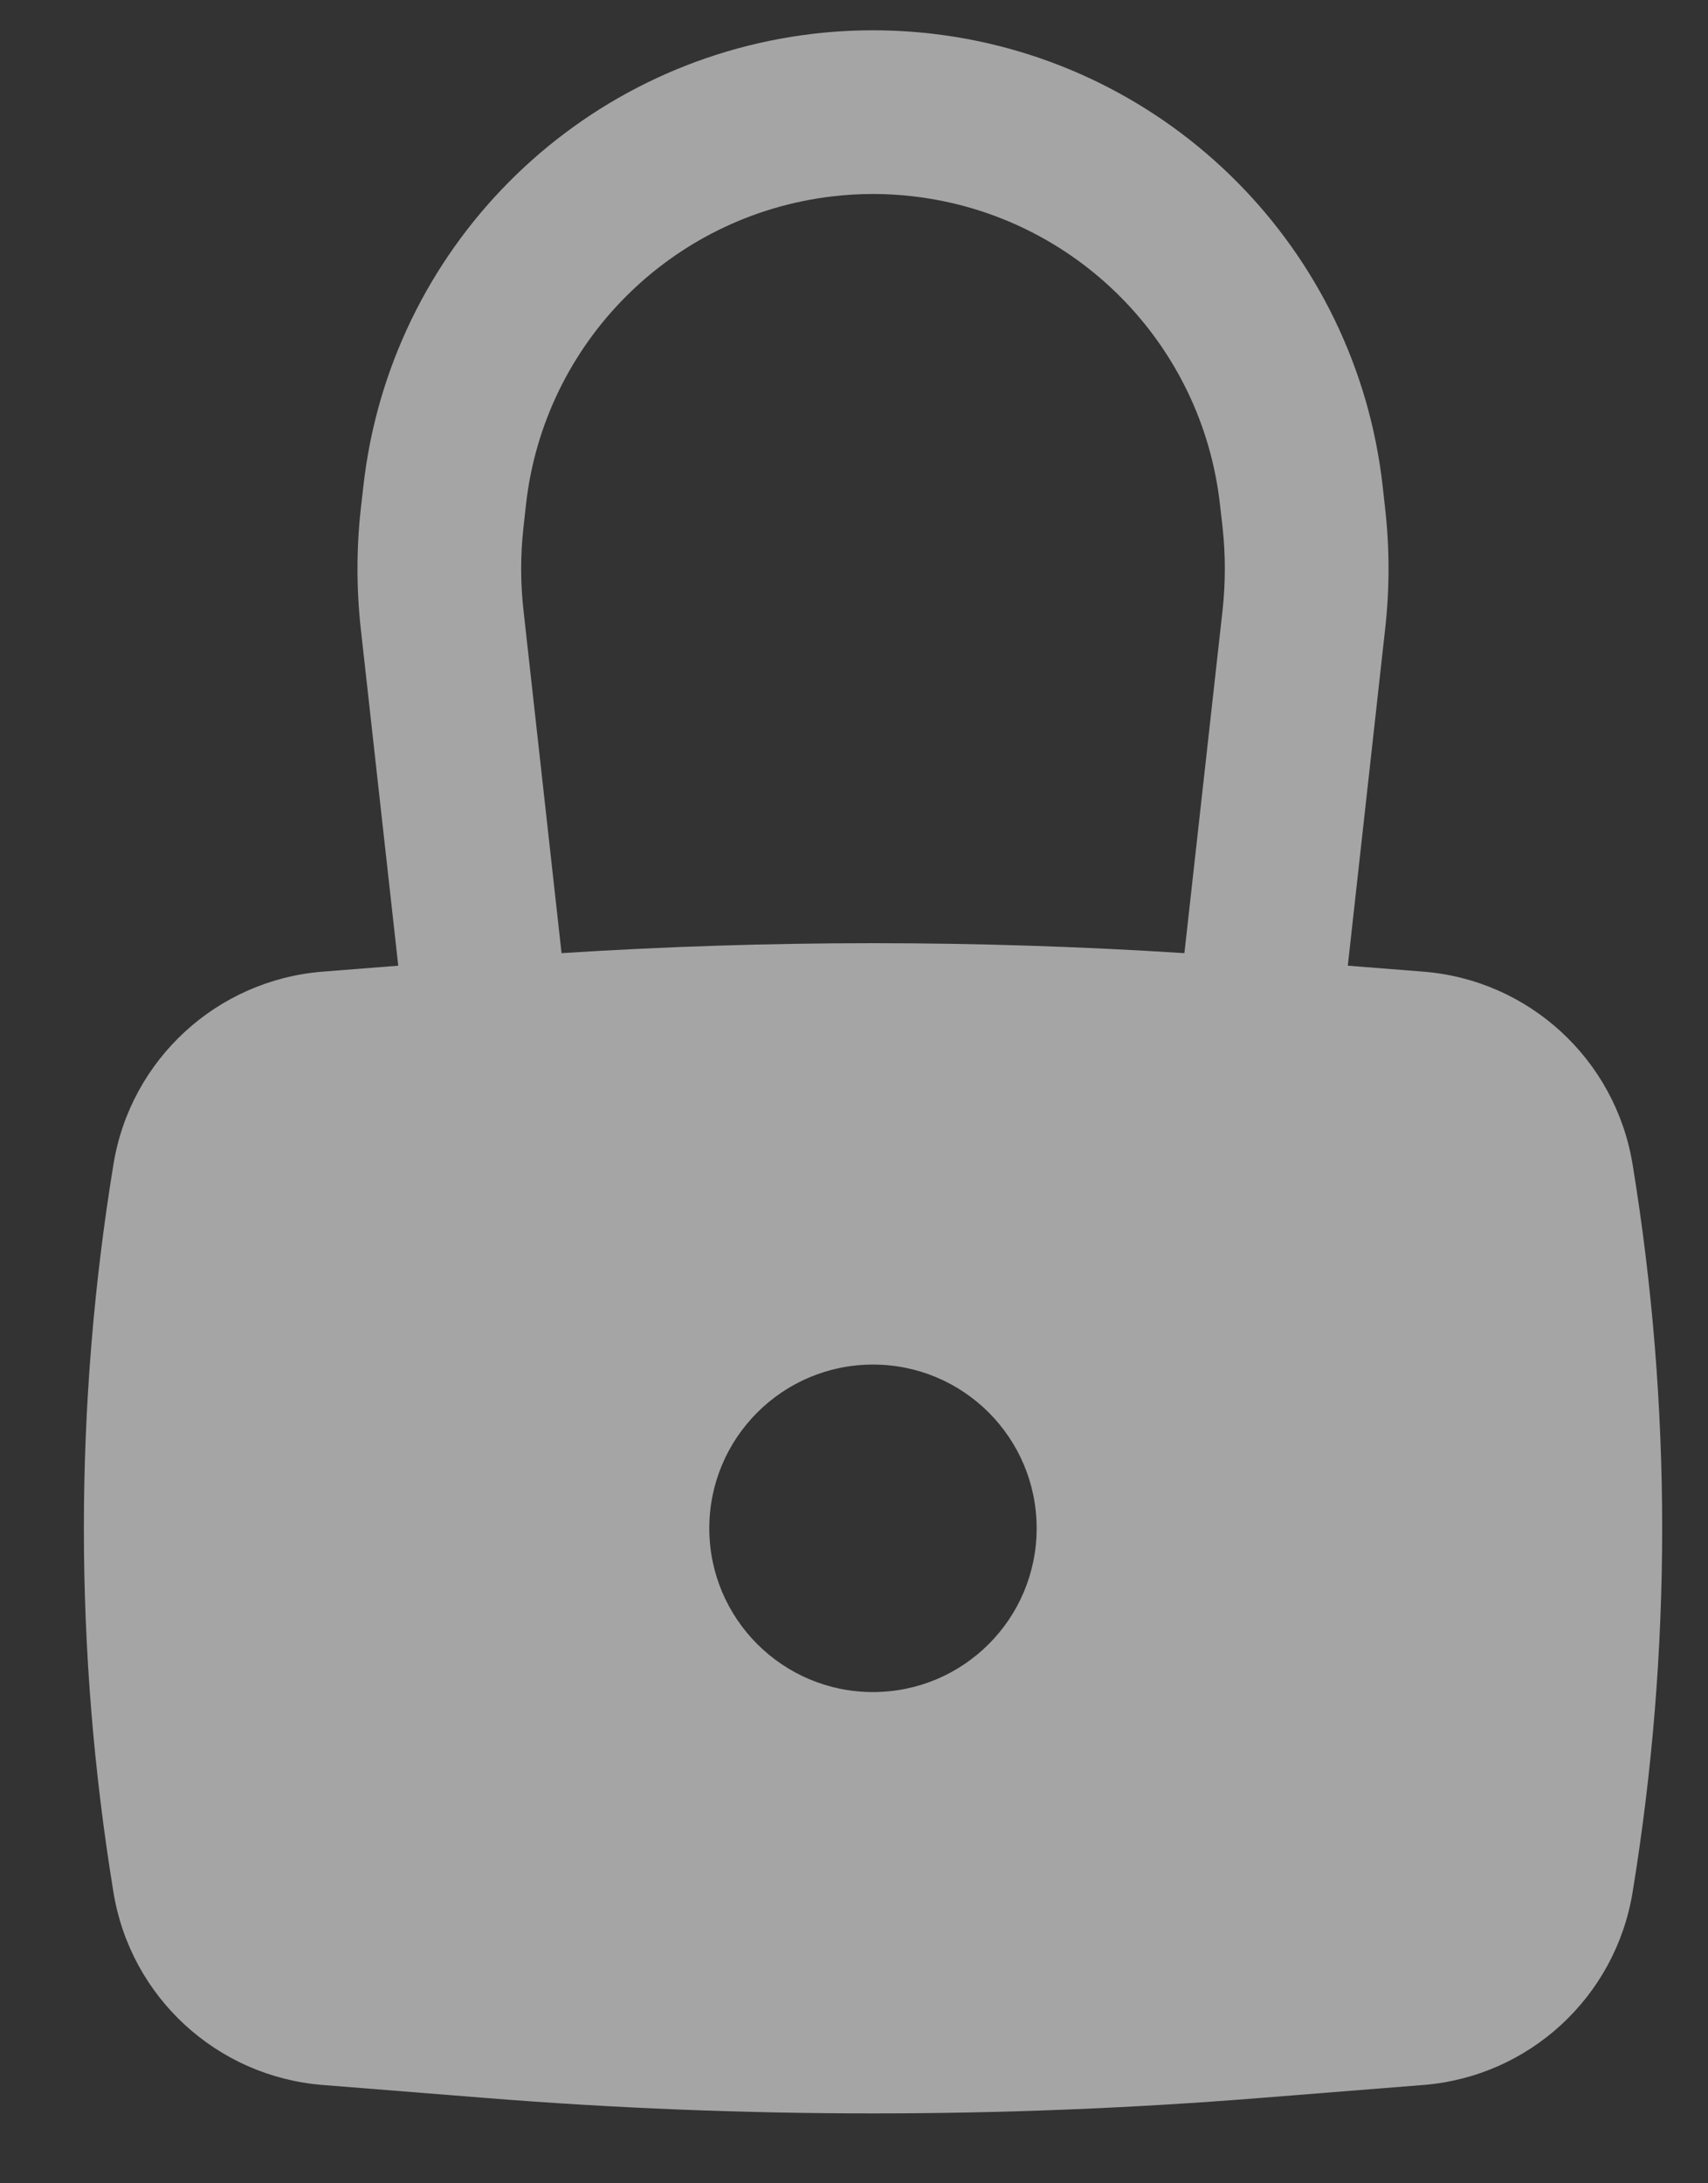 <svg width="18" height="23" viewBox="0 0 18 23" fill="none" xmlns="http://www.w3.org/2000/svg">
<rect x="0" y="0" width="18" height="23" fill="#333333" stroke="none"/>
<g opacity="0.56">
<path fill-rule="evenodd" clip-rule="evenodd" d="M3.802 6.622L4.197 10.173L3.399 10.236C2.285 10.325 1.376 11.162 1.196 12.264C0.78 14.805 0.78 17.395 1.196 19.936C1.376 21.038 2.285 21.875 3.399 21.964L5.119 22.101C7.836 22.318 10.565 22.318 13.281 22.101L15.002 21.964C16.115 21.875 17.024 21.038 17.205 19.936C17.621 17.395 17.621 14.805 17.205 12.264C17.024 11.162 16.115 10.325 15.002 10.236L14.204 10.173L14.598 6.622C14.645 6.203 14.645 5.781 14.598 5.362L14.572 5.127C14.294 2.627 12.329 0.65 9.832 0.356C9.412 0.307 8.988 0.307 8.569 0.356C6.071 0.65 4.106 2.627 3.829 5.127L3.802 5.362C3.756 5.781 3.756 6.203 3.802 6.622ZM9.63 2.069C9.345 2.035 9.056 2.035 8.77 2.069C7.07 2.269 5.732 3.616 5.543 5.317L5.517 5.553C5.484 5.845 5.484 6.139 5.517 6.431L5.918 10.041C8.104 9.901 10.297 9.901 12.482 10.041L12.884 6.431C12.916 6.139 12.916 5.845 12.884 5.553L12.857 5.317C12.668 3.616 11.331 2.269 9.63 2.069ZM9.2 14.375C8.248 14.375 7.475 15.147 7.475 16.1C7.475 17.053 8.248 17.825 9.2 17.825C10.153 17.825 10.925 17.053 10.925 16.1C10.925 15.147 10.153 14.375 9.2 14.375Z" fill="white"/>
</g>
</svg>
